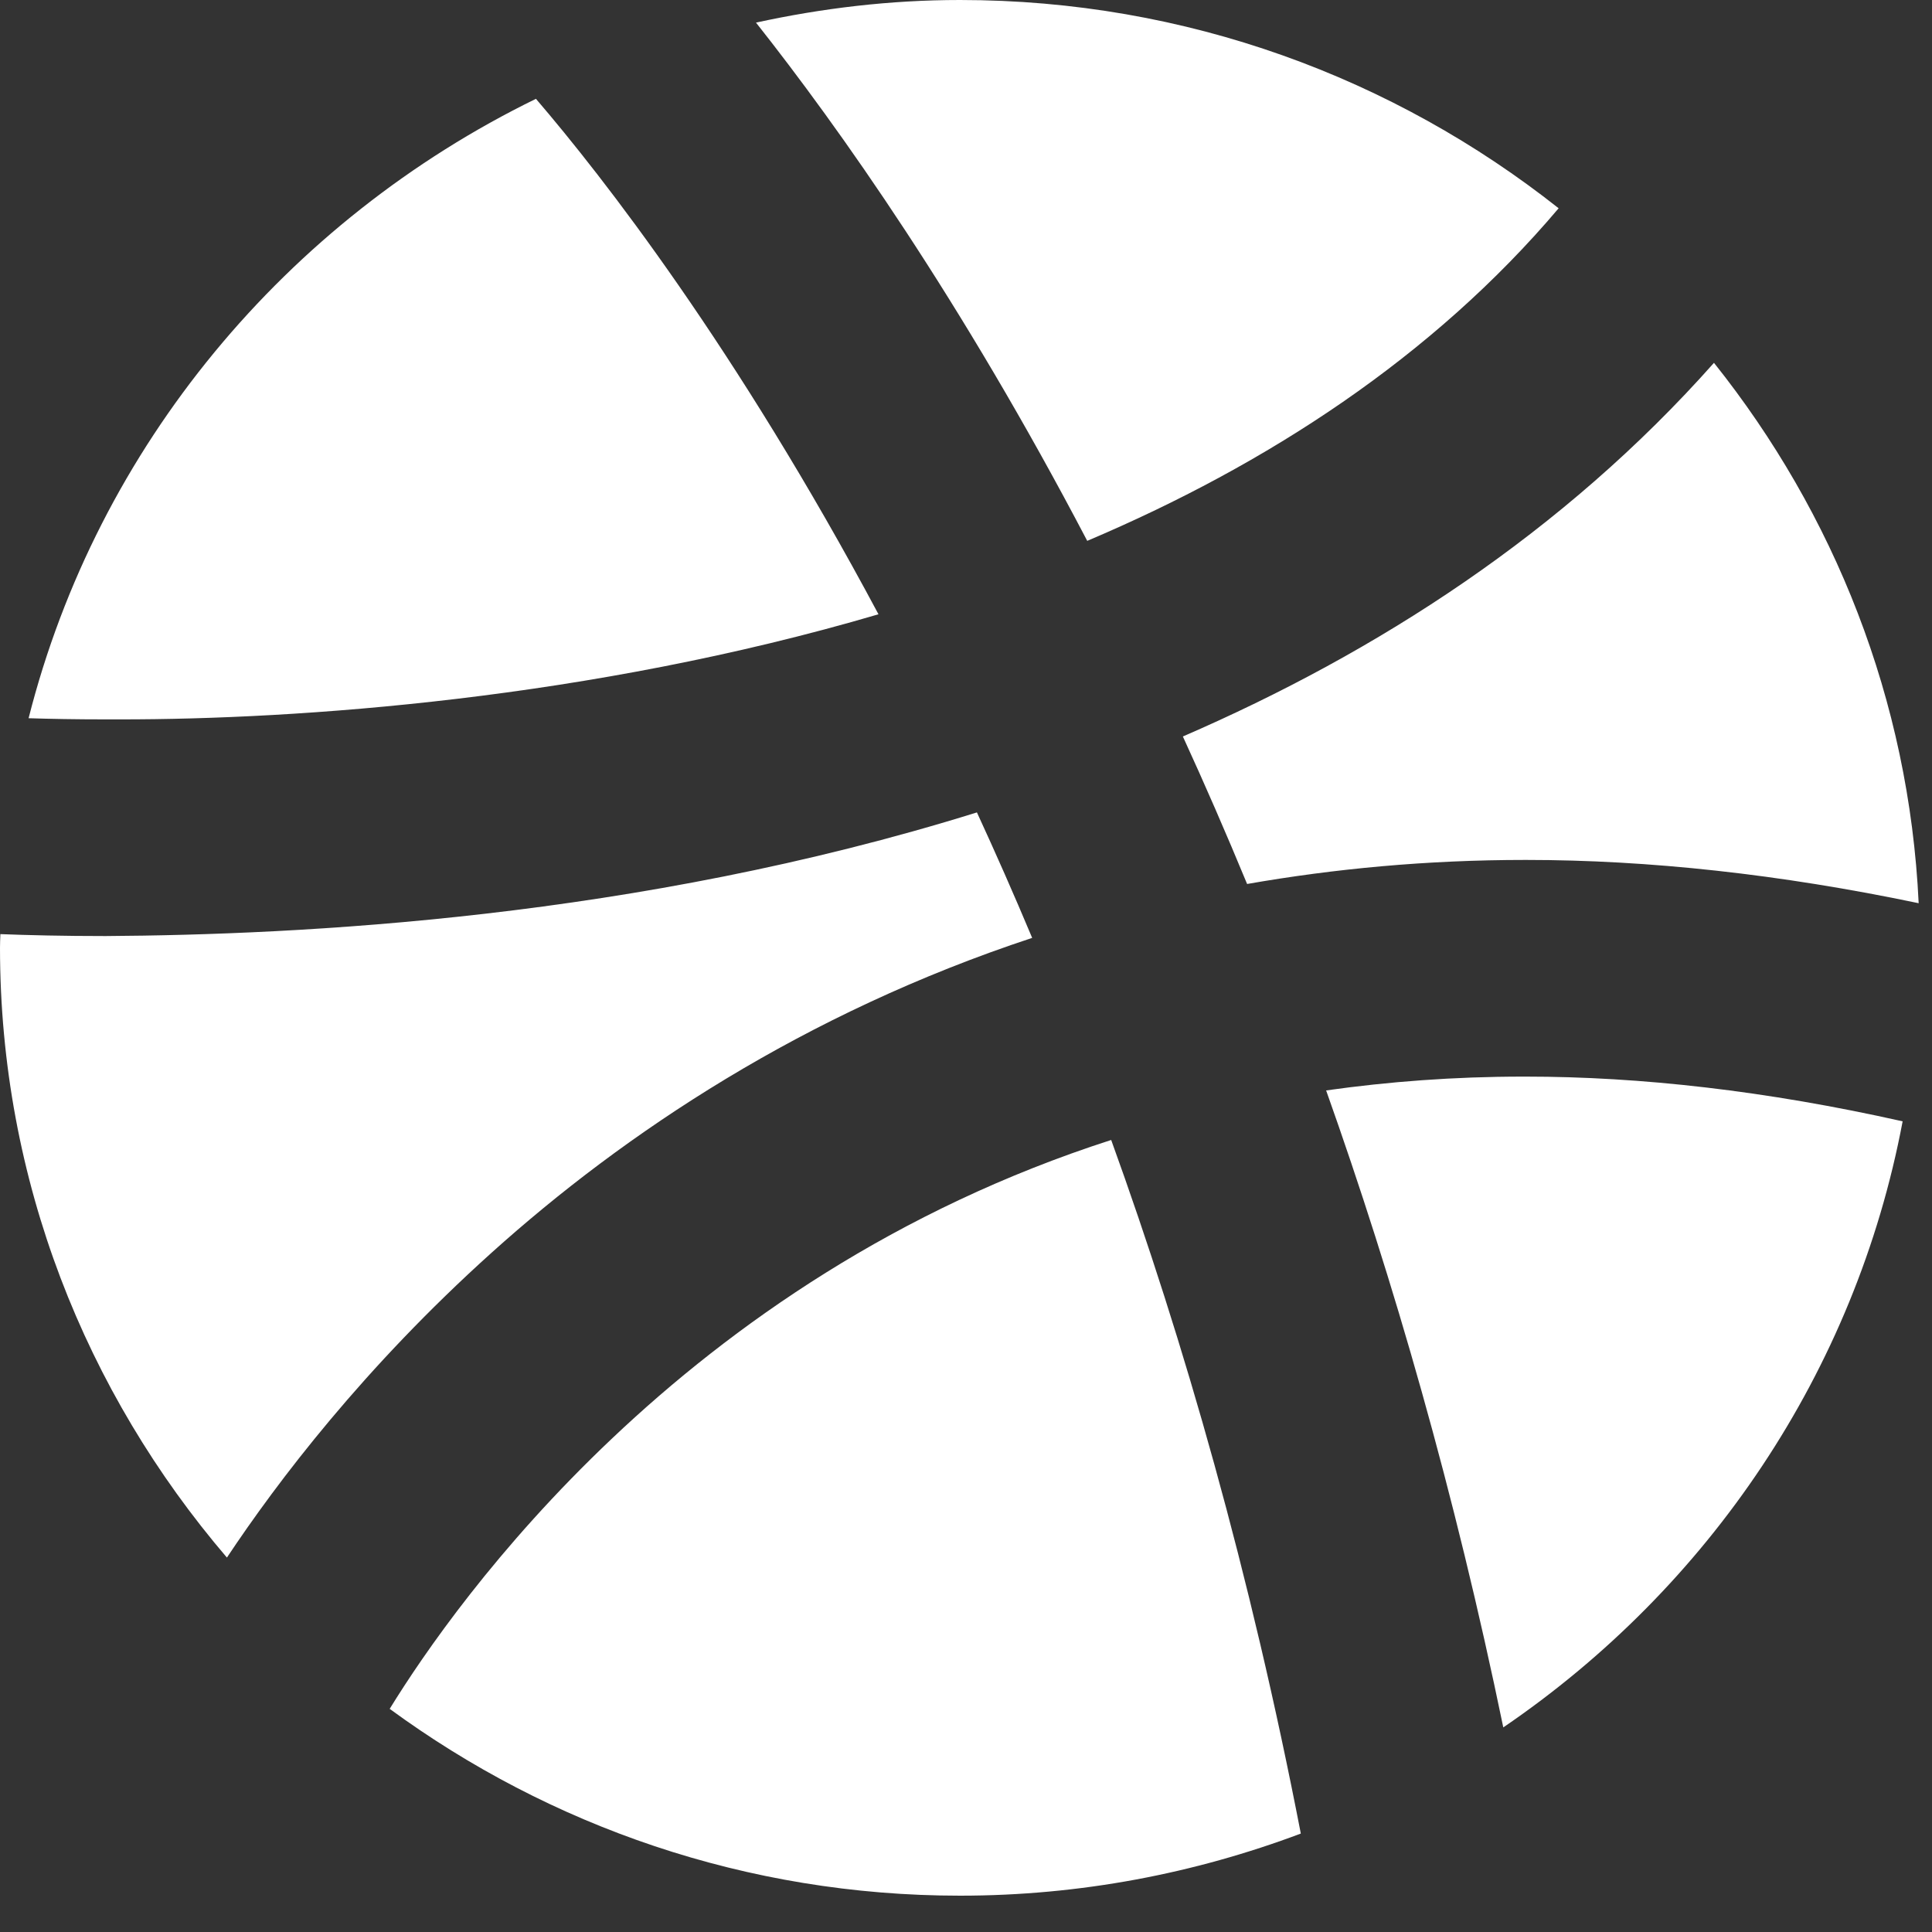 <?xml version="1.0" encoding="UTF-8"?>
<svg width="20px" height="20px" viewBox="0 0 20 20" version="1.1" xmlns="http://www.w3.org/2000/svg" xmlns:xlink="http://www.w3.org/1999/xlink">
    <rect x="0" y="0" width="20" height="20" fill="#333333" stroke="none"/>
    <!-- Generator: Sketch 54.1 (76490) - https://sketchapp.com -->
    <title>icon-dribbble</title>
    <desc>Created with Sketch.</desc>
    <g id="2.0" stroke="none" stroke-width="1" fill="none" fill-rule="evenodd">
        <g id="Desktop-HD" transform="translate(-1087, -70)" fill="#FFFFFF">
            <g id="Nav" transform="translate(264, 55)">
                <g id="Social" transform="translate(717, 15)">
                    <path d="M119.466,18.981 C118.367,19.394 117.181,19.624 115.938,19.624 C113.726,19.624 111.688,18.902 110.034,17.69 C110.386,17.118 111.14,16.022 112.339,14.888 C113.574,13.719 115.278,12.517 117.503,11.801 C118.26,13.894 118.944,16.287 119.466,18.981 Z M107.09,7.447 C106.782,7.447 106.517,7.442 106.296,7.435 C107.009,4.618 108.964,2.285 111.548,1.023 C112.238,1.827 113.619,3.597 115.094,6.359 C112.095,7.241 109.074,7.448 107.246,7.447 C107.194,7.447 107.143,7.447 107.092,7.447 L107.09,7.447 Z M113.826,0.234 C114.509,0.085 115.213,-1.77635684e-14 115.938,-1.77635684e-14 C118.282,-1.77635684e-14 120.432,0.809 122.135,2.156 C120.832,3.696 119.112,4.812 117.255,5.599 C115.95,3.107 114.688,1.324 113.826,0.234 Z M116.685,9.709 C114.324,10.488 112.465,11.73 111.09,12.967 C109.767,14.157 108.872,15.337 108.349,16.124 C106.887,14.415 106.001,12.218 106,9.812 C106,9.766 106.002,9.719 106.004,9.67 C106.288,9.681 106.652,9.69 107.093,9.69 C109.09,9.677 112.578,9.512 116.113,8.41 C116.305,8.826 116.496,9.259 116.685,9.709 Z M118.245,7.624 C120.254,6.754 122.182,5.515 123.743,3.756 C124.986,5.314 125.763,7.243 125.862,9.35 C124.424,9.049 123.066,8.902 121.799,8.902 L121.799,8.902 L121.789,8.902 C120.77,8.902 119.812,8.993 118.91,9.151 C118.691,8.621 118.469,8.112 118.245,7.624 Z M121.795,11.145 C122.981,11.145 124.283,11.291 125.696,11.608 C125.207,14.202 123.685,16.436 121.562,17.882 C121.059,15.446 120.425,13.249 119.728,11.288 C120.374,11.197 121.052,11.145 121.766,11.145 L121.795,11.145 Z" id="icon-dribbble"></path>
                </g>
            </g>
        </g>
    </g>
</svg>